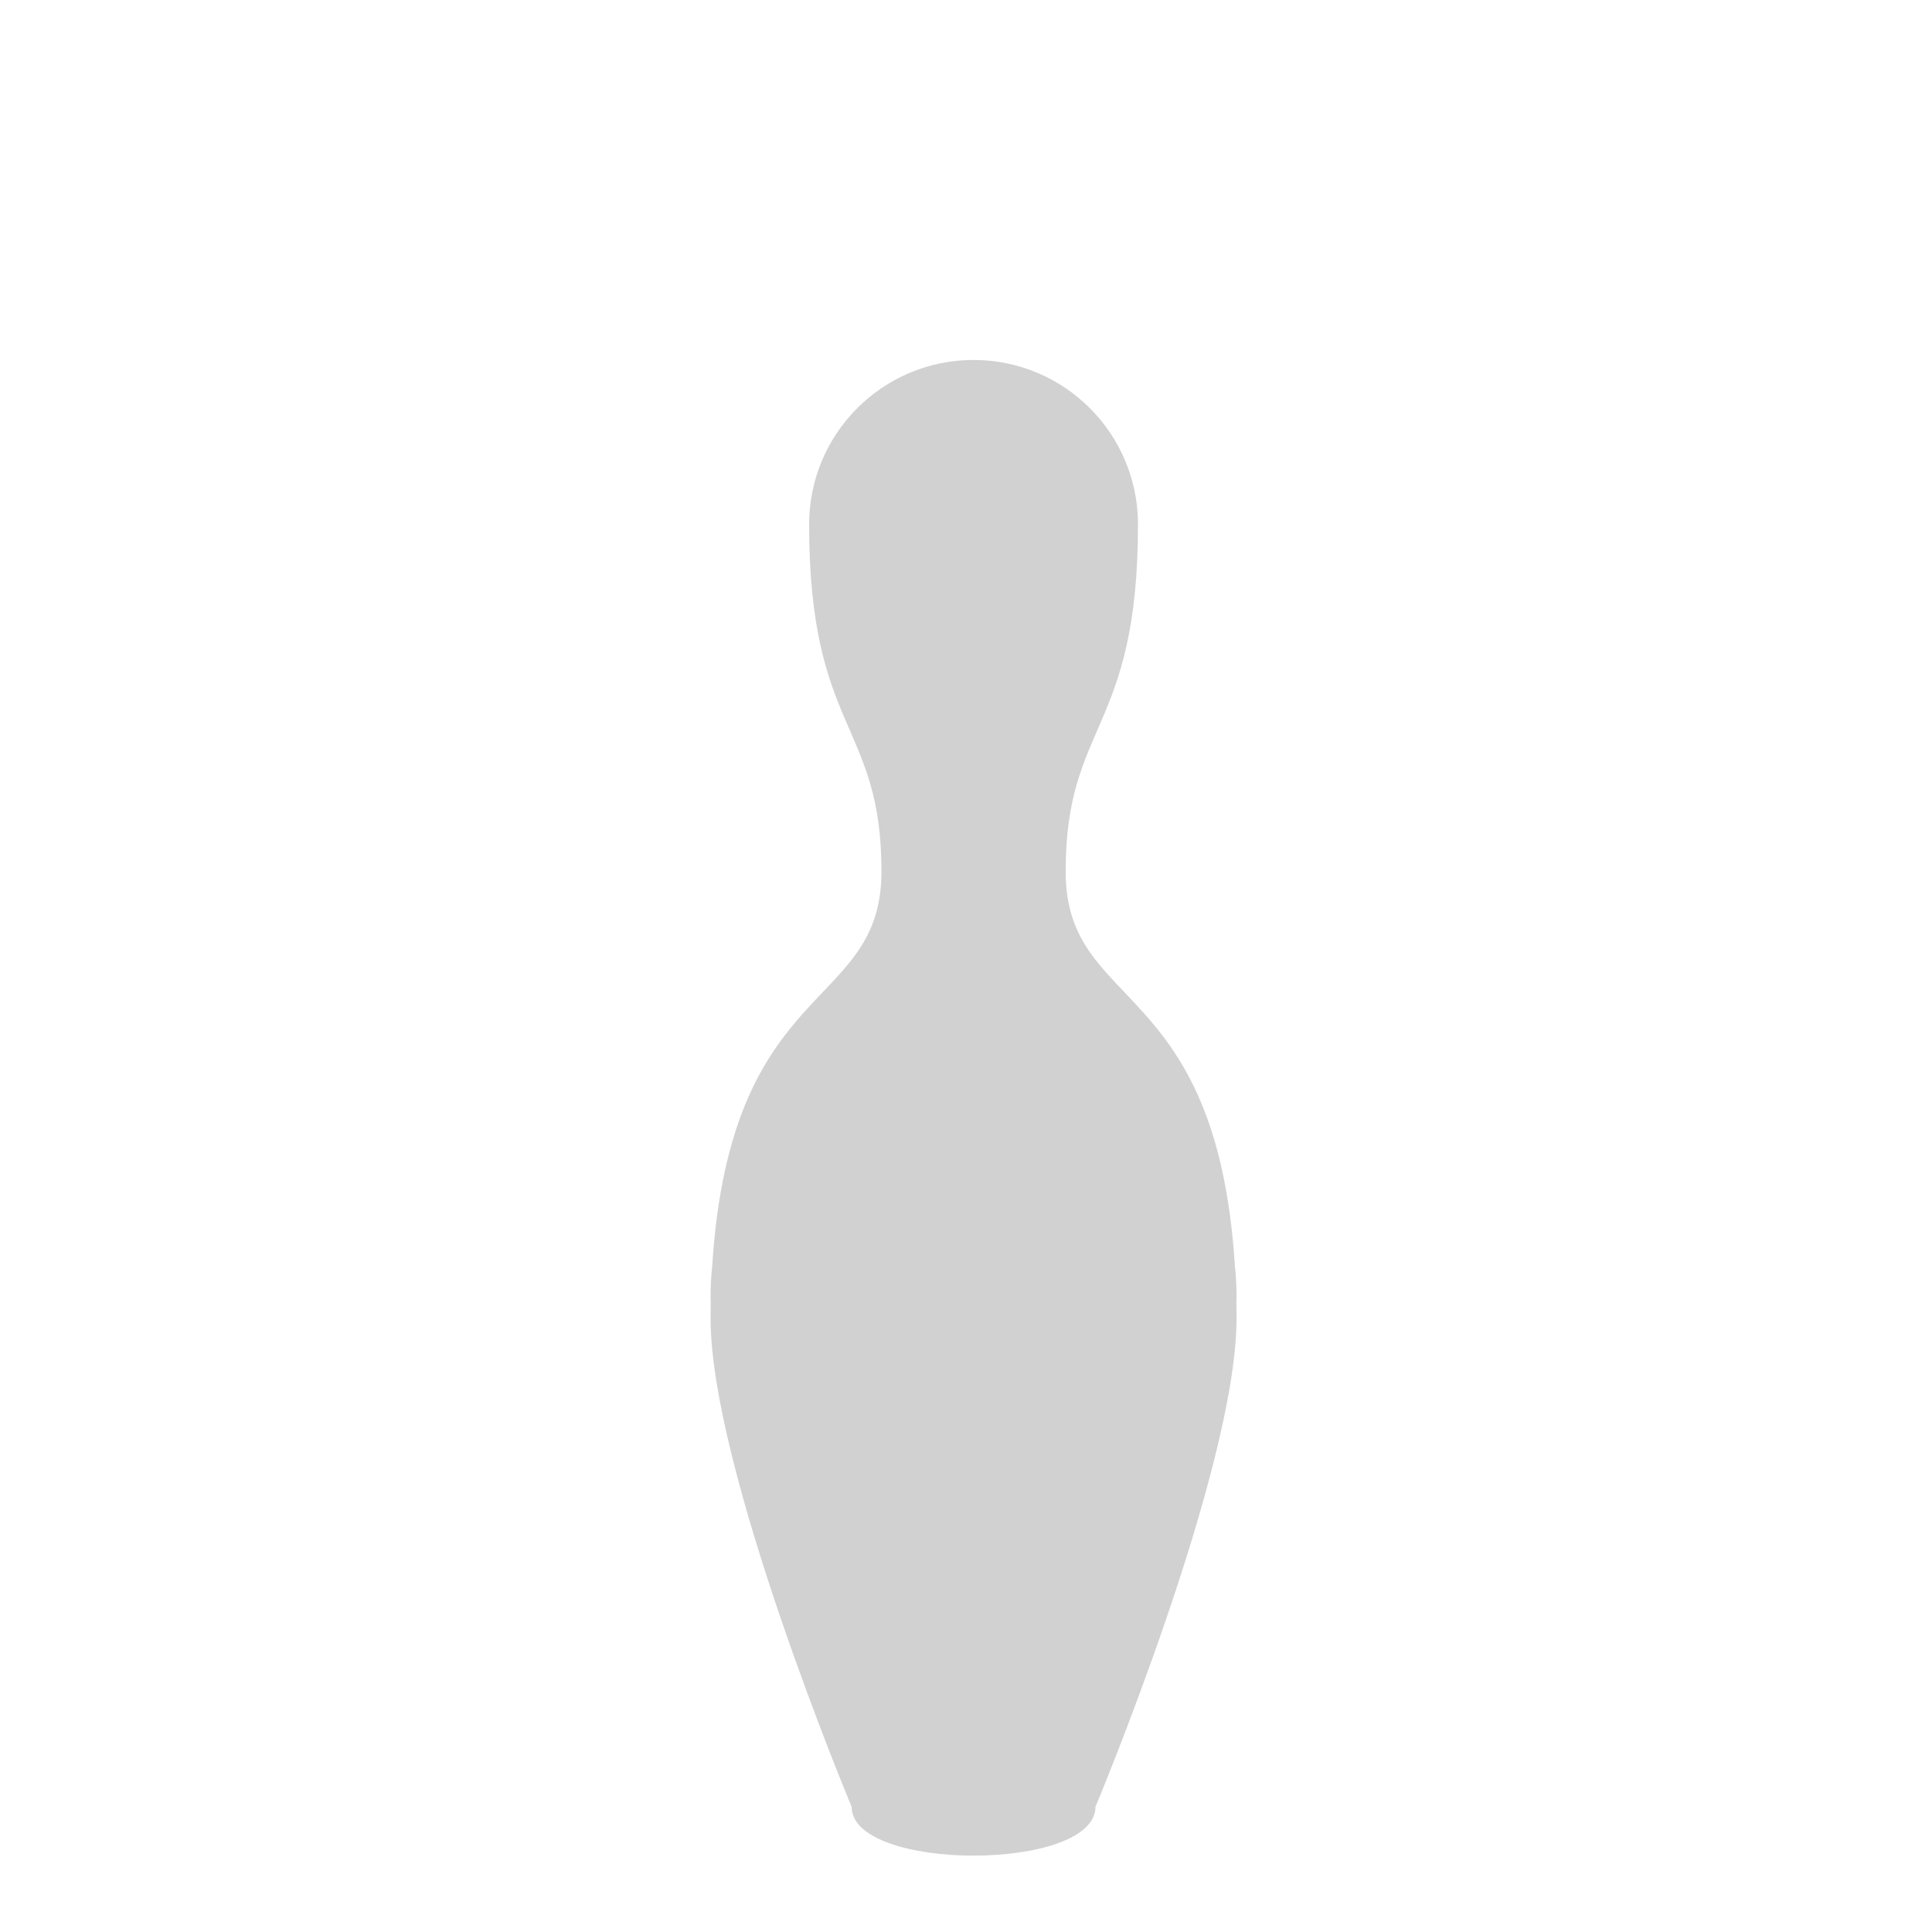 <?xml version="1.0" encoding="iso-8859-1"?>
<!-- Generator: Adobe Illustrator 19.1.0, SVG Export Plug-In . SVG Version: 6.00 Build 0)  -->
<!DOCTYPE svg PUBLIC "-//W3C//DTD SVG 1.1//EN" "http://www.w3.org/Graphics/SVG/1.1/DTD/svg11.dtd">
<svg version="1.1" xmlns="http://www.w3.org/2000/svg" xmlns:xlink="http://www.w3.org/1999/xlink" x="0px" y="0px"
	 viewBox="0 0 512 512" enable-background="new 0 0 512 512" xml:space="preserve">
<g id="Layer_7">
	<path fill="#D1D1D1" d="M188.312,343.501c0-2.731,0.153-5.425,0.436-8.081c4.921-76.933,44.847-67.152,44.847-104.487
		c0-39.456-19.169-37.044-19.169-91.961c0-24.067,19.51-43.577,43.576-43.577c24.067,0,43.577,19.51,43.577,43.577
		c0,54.916-19.169,52.504-19.169,91.961c0,37.334,39.926,27.554,44.847,104.487c0.283,2.656,0.436,5.35,0.436,8.081
		c0,0.521-0.029,1.035-0.039,1.554c0.026,1.418,0.039,2.86,0.039,4.33c0,40.207-37.383,129.446-37.383,129.446
		c0,17.238-64.614,17.238-64.614,0c0,0-37.383-89.239-37.383-129.446c0-1.471,0.014-2.913,0.039-4.33
		C188.34,344.536,188.312,344.022,188.312,343.501z"/>
</g>
<g id="Layer_1">
</g>
</svg>
